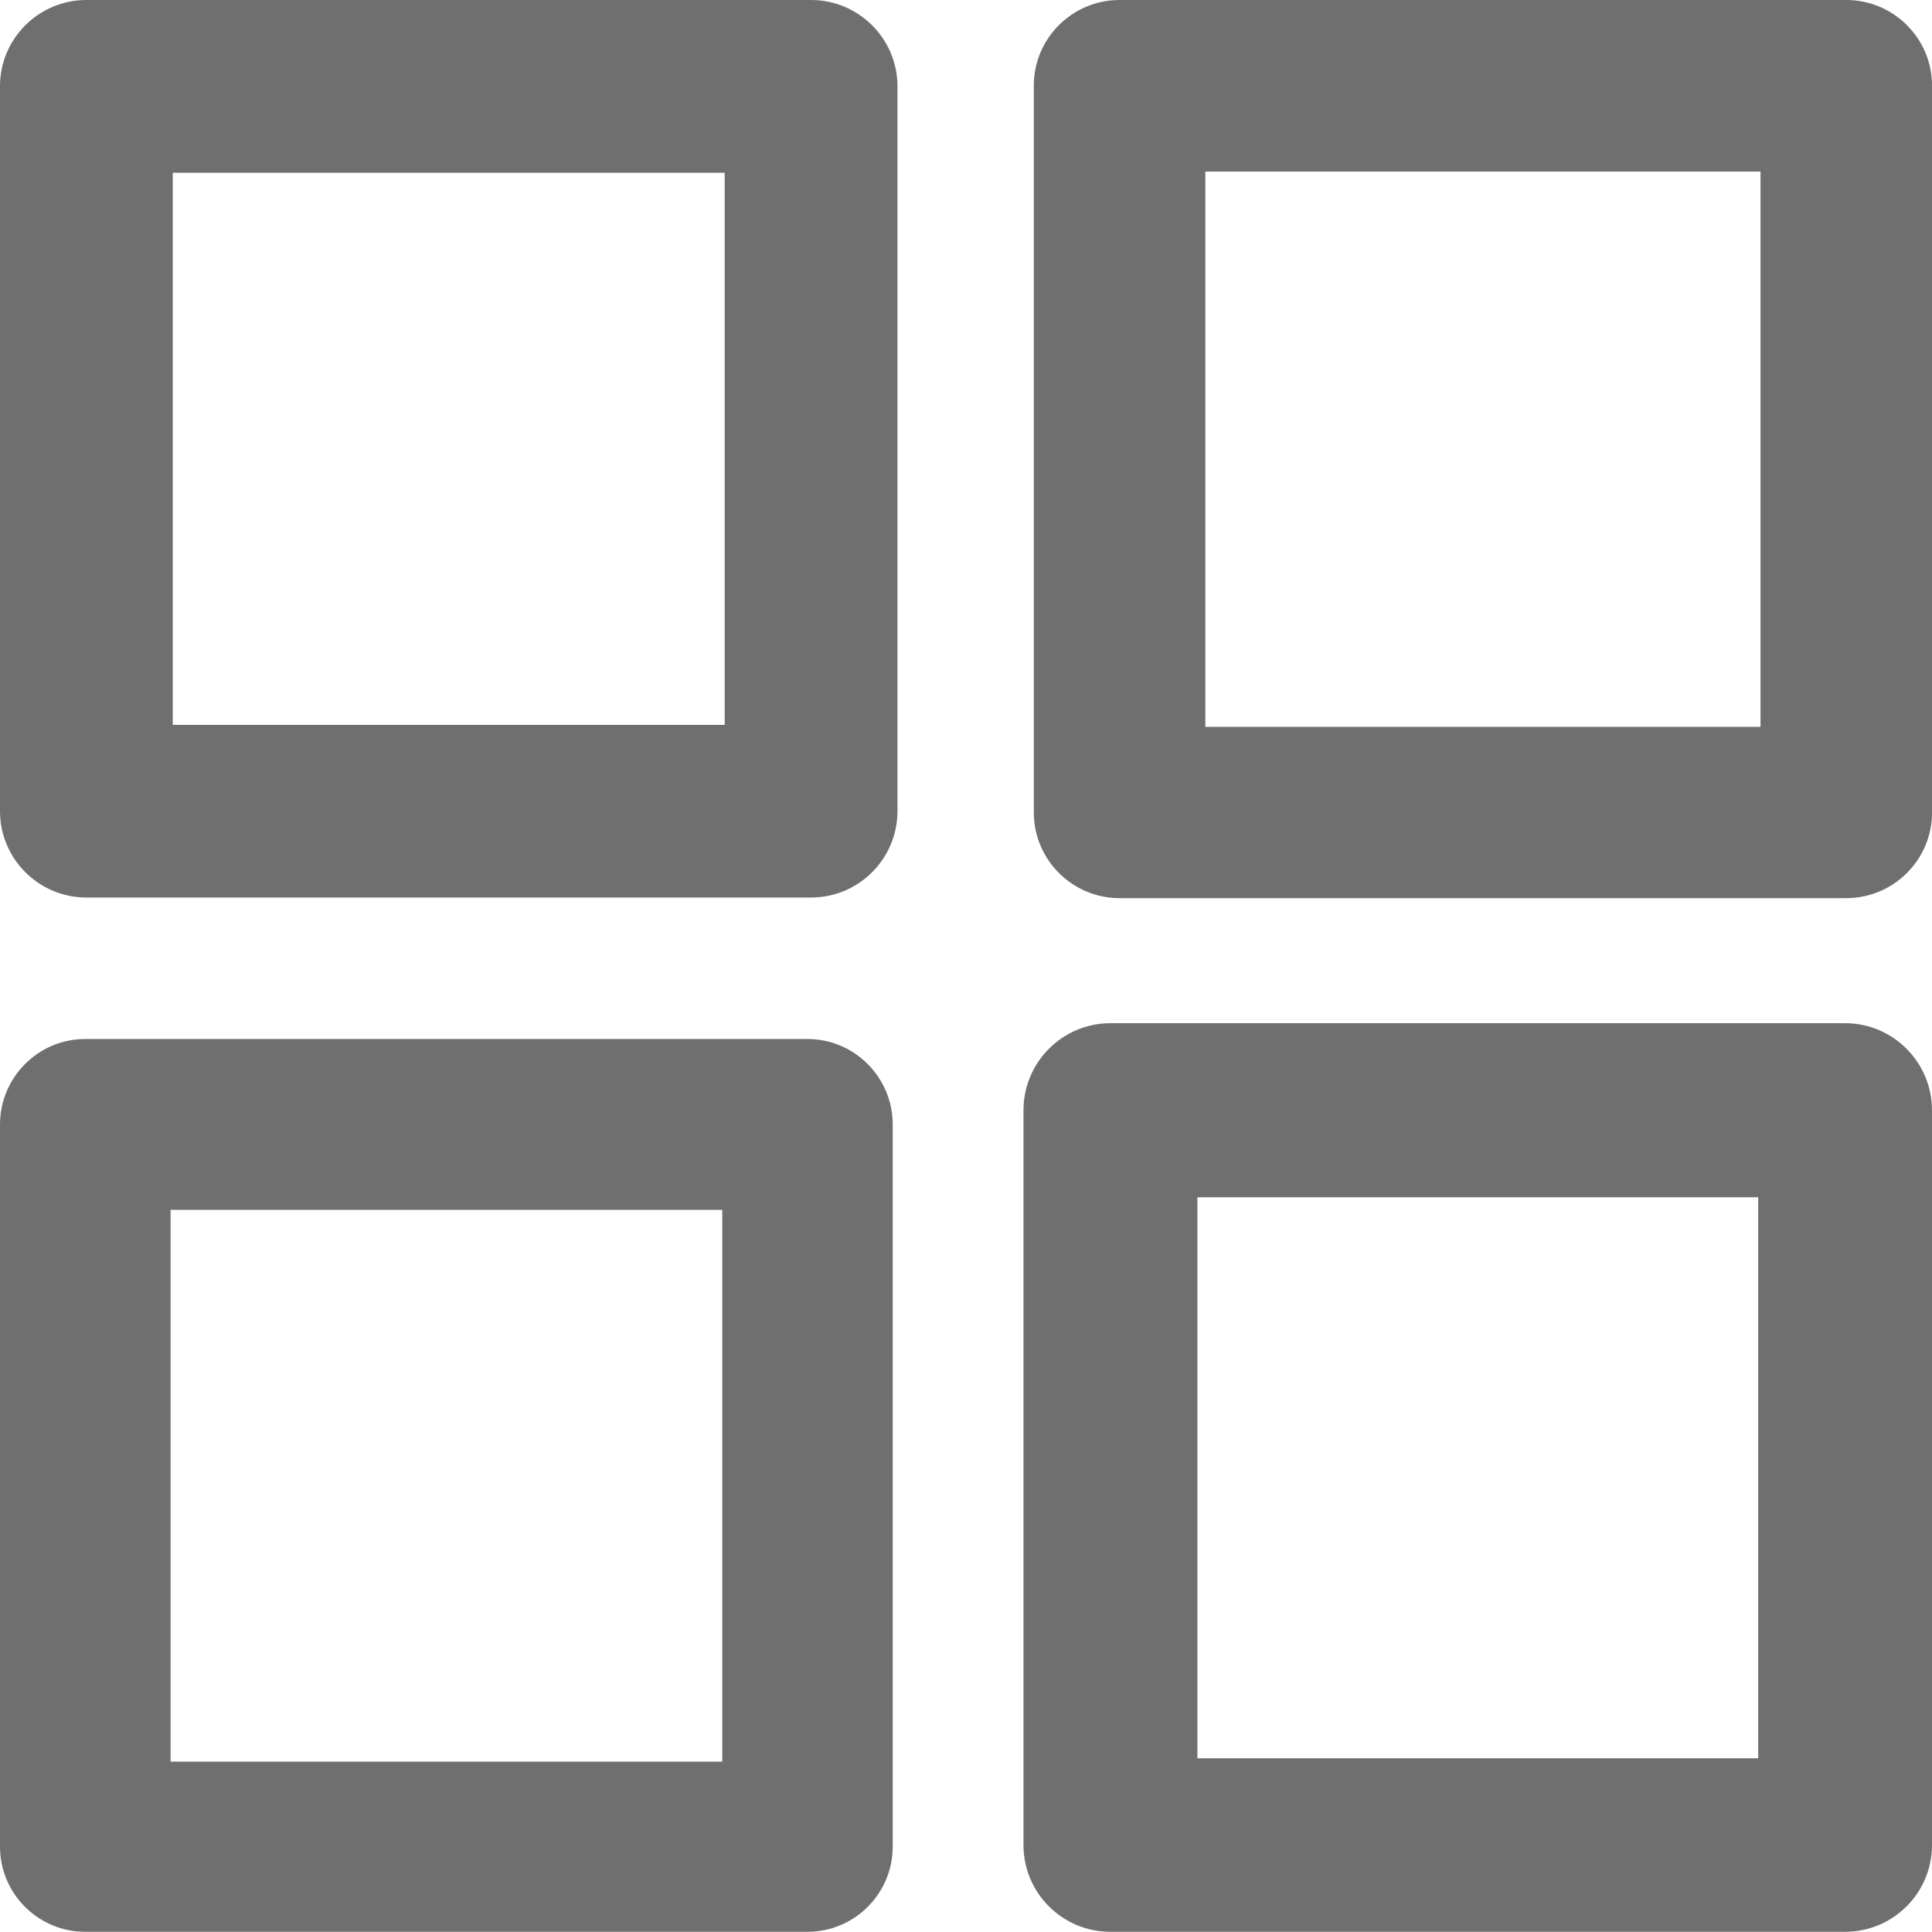 <?xml version="1.0" encoding="iso-8859-1"?>
<!-- Generator: Adobe Illustrator 15.0.0, SVG Export Plug-In . SVG Version: 6.00 Build 0)  -->
<!DOCTYPE svg PUBLIC "-//W3C//DTD SVG 1.1//EN" "http://www.w3.org/Graphics/SVG/1.1/DTD/svg11.dtd">
<svg version="1.1" xmlns="http://www.w3.org/2000/svg" xmlns:xlink="http://www.w3.org/1999/xlink" x="0px" y="0px" width="40.57px"
	 height="40.566px" viewBox="0 0 40.57 40.566" style="enable-background:new 0 0 40.57 40.566;" xml:space="preserve">
<g id="_x33_5">
	<path style="fill:#706F6F;" d="M38.77,0H23.508c-0.991,0-1.799,0.807-1.799,1.795v15.266c0,0.992,0.808,1.799,1.799,1.799H38.77
		c0.993,0,1.801-0.807,1.801-1.799V1.795C40.57,0.807,39.763,0,38.77,0z M36.969,3.603v11.66H25.311V3.603H36.969z"/>
	<path style="fill:#706F6F;" d="M38.745,21.486H23.316c-1.006,0-1.824,0.822-1.824,1.827v15.432c0,1.005,0.818,1.821,1.824,1.821
		h15.429c1.008,0,1.825-0.816,1.825-1.821V23.313C40.57,22.309,39.753,21.486,38.745,21.486z M36.92,25.141v11.781H25.144V25.141
		H36.92z"/>
	<path style="fill:#706F6F;" d="M17.032,0H1.813C0.813,0,0,0.813,0,1.808v15.225c0,1.001,0.813,1.814,1.813,1.814h15.22
		c0.998,0,1.813-0.813,1.813-1.814V1.808C18.845,0.813,18.03,0,17.032,0z M15.218,3.628v11.594H3.628V3.628H15.218z"/>
	<path style="fill:#706F6F;" d="M16.957,21.818H1.789C0.802,21.818,0,22.625,0,23.613V38.78c0,0.982,0.802,1.786,1.789,1.786h15.168
		c0.987,0,1.789-0.804,1.789-1.786V23.613C18.746,22.625,17.944,21.818,16.957,21.818z M15.167,25.405v11.587H3.582V25.405H15.167z"
		/>
</g>
<g id="Layer_1">
</g>
</svg>
